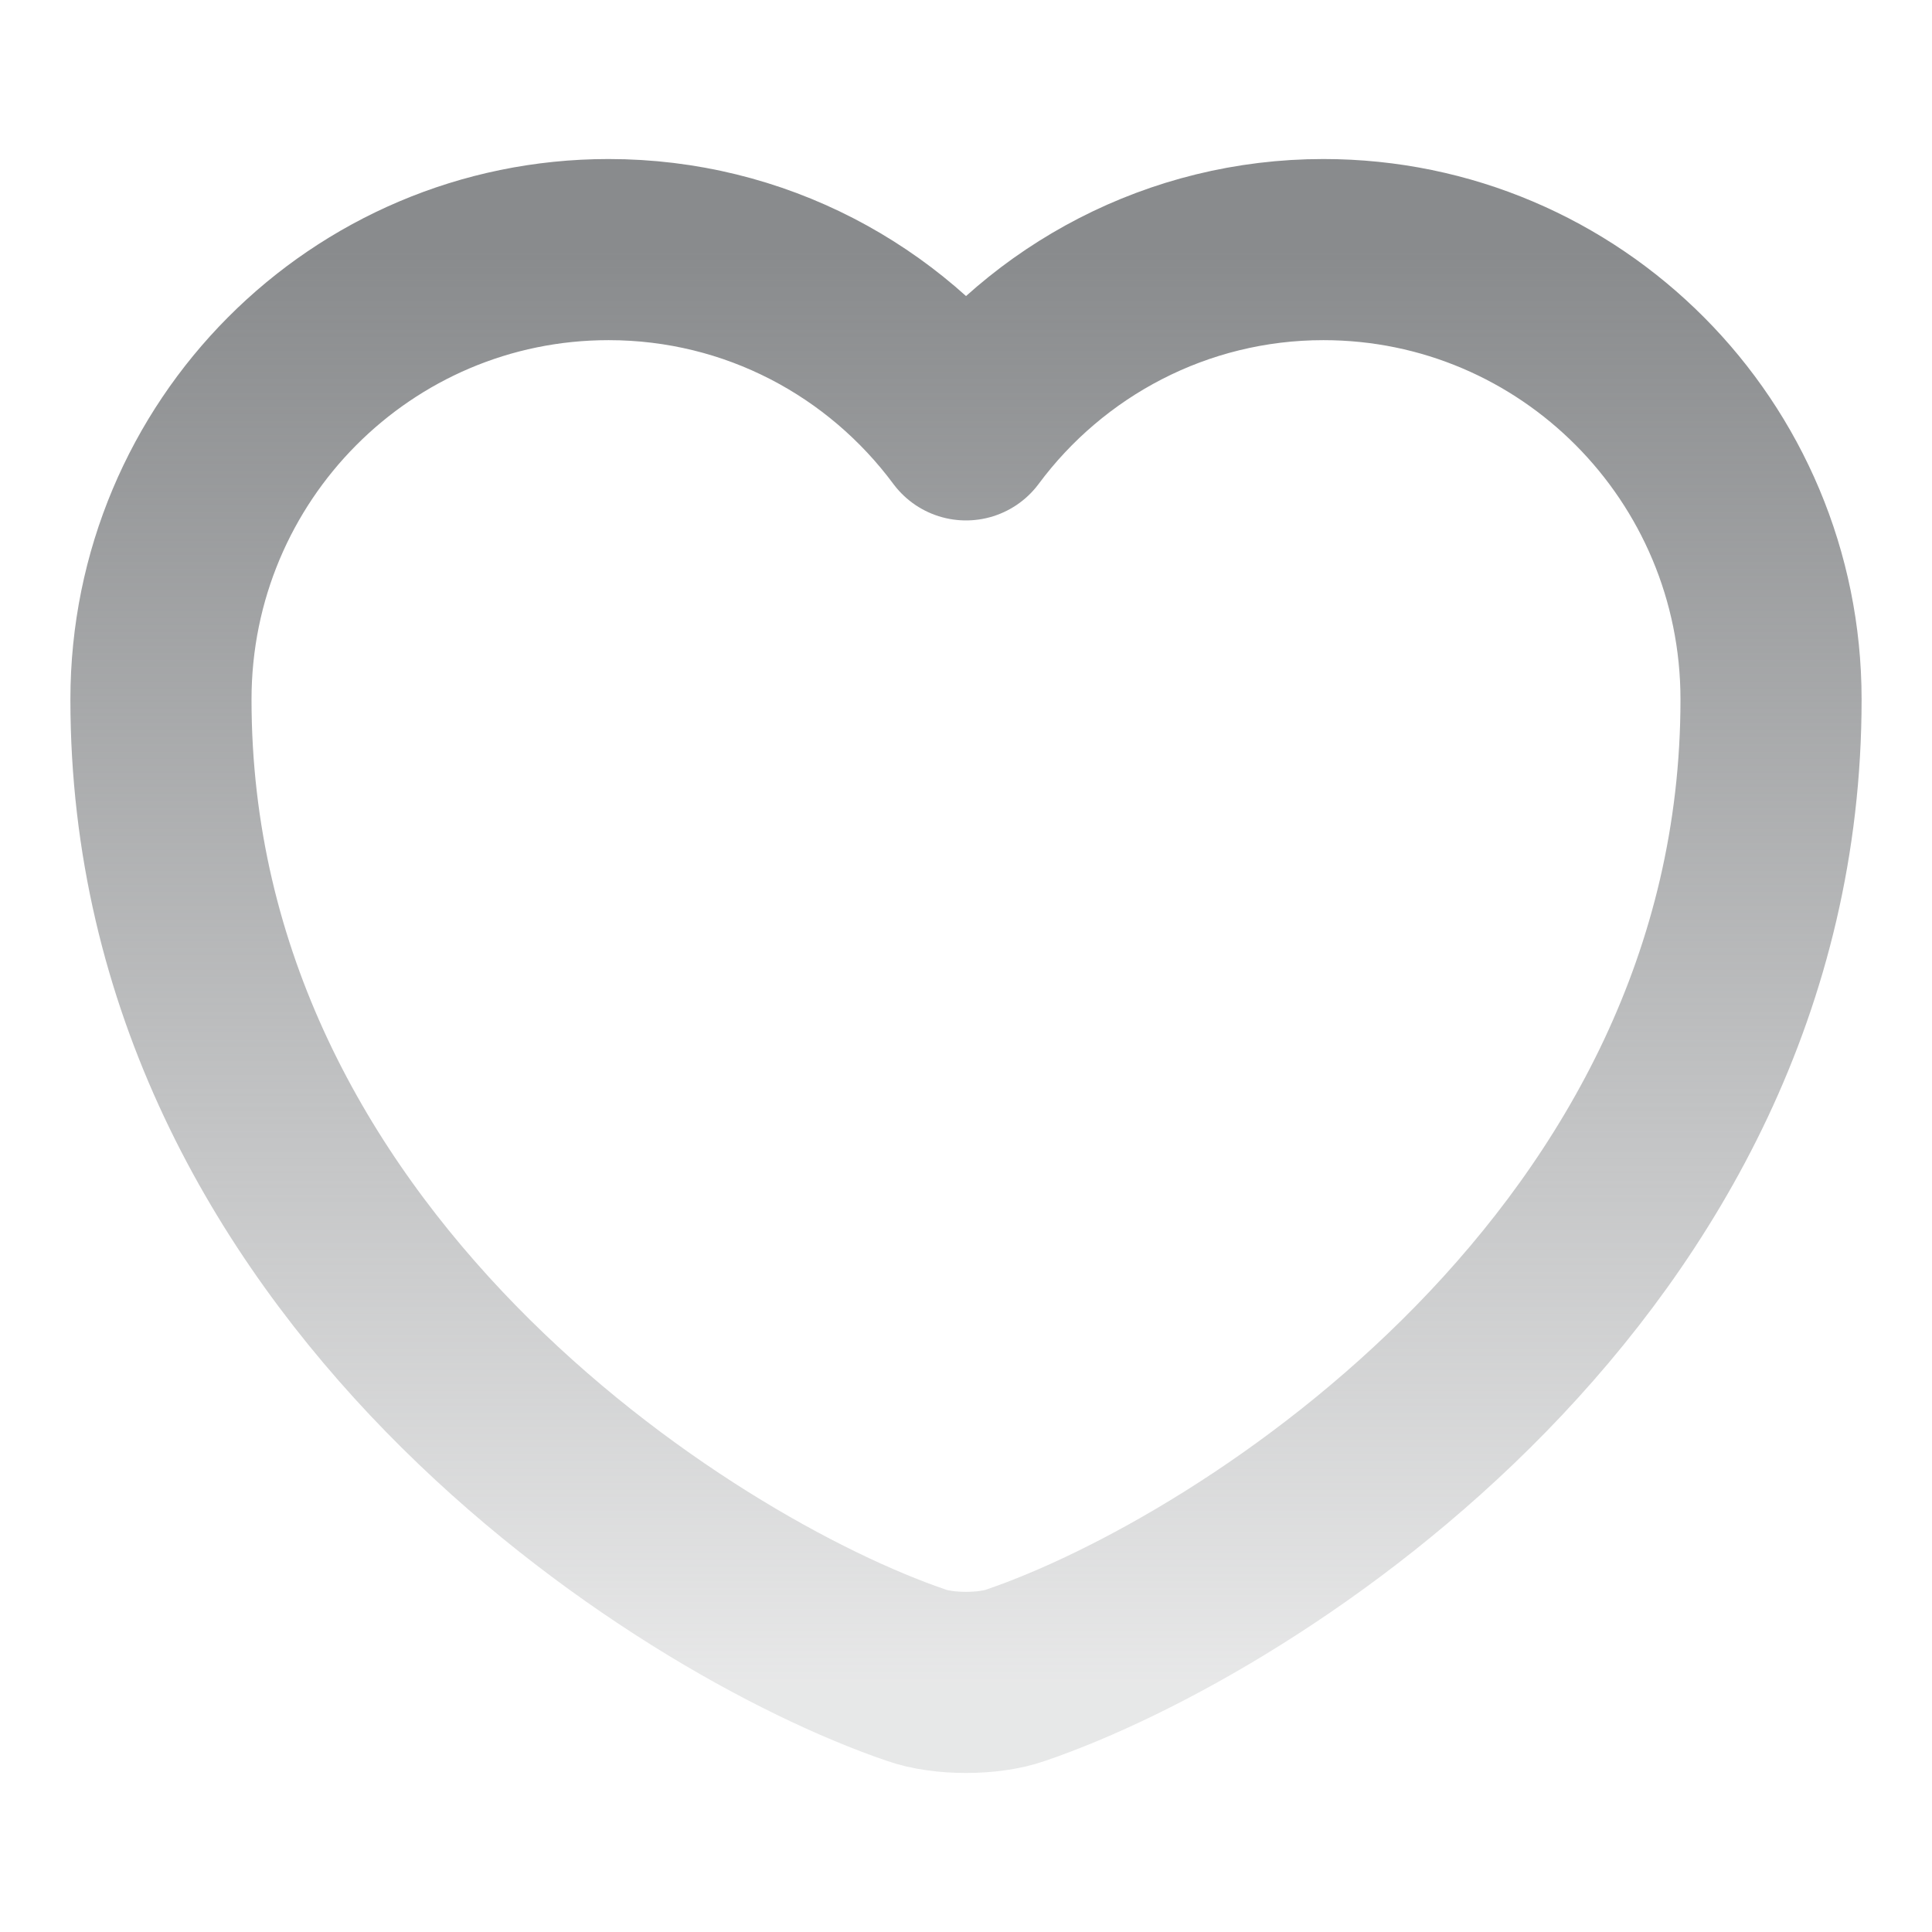 
<svg width="16" height="16" viewBox="0 0 16 16" fill="none" xmlns="http://www.w3.org/2000/svg">
<path d="M8.413 13.873C8.187 13.953 7.813 13.953 7.587 13.873C5.653 13.213 1.333 10.46 1.333 5.793C1.333 3.733 2.993 2.067 5.04 2.067C6.253 2.067 7.327 2.653 8 3.56C8.673 2.653 9.753 2.067 10.96 2.067C13.007 2.067 14.667 3.733 14.667 5.793C14.667 10.46 10.347 13.213 8.413 13.873Z" stroke="url(#paint0_linear_200_59)" stroke-width="1.5" stroke-linecap="round" stroke-linejoin="round"/>
<defs>
<linearGradient id="paint0_linear_200_59" x1="8" y1="2.067" x2="8" y2="13.933" gradientUnits="userSpaceOnUse">
<stop stop-color="#898B8D"/>
<stop offset="1" stop-color="#898B8D" stop-opacity="0.2"/>
</linearGradient>
</defs>
</svg>
